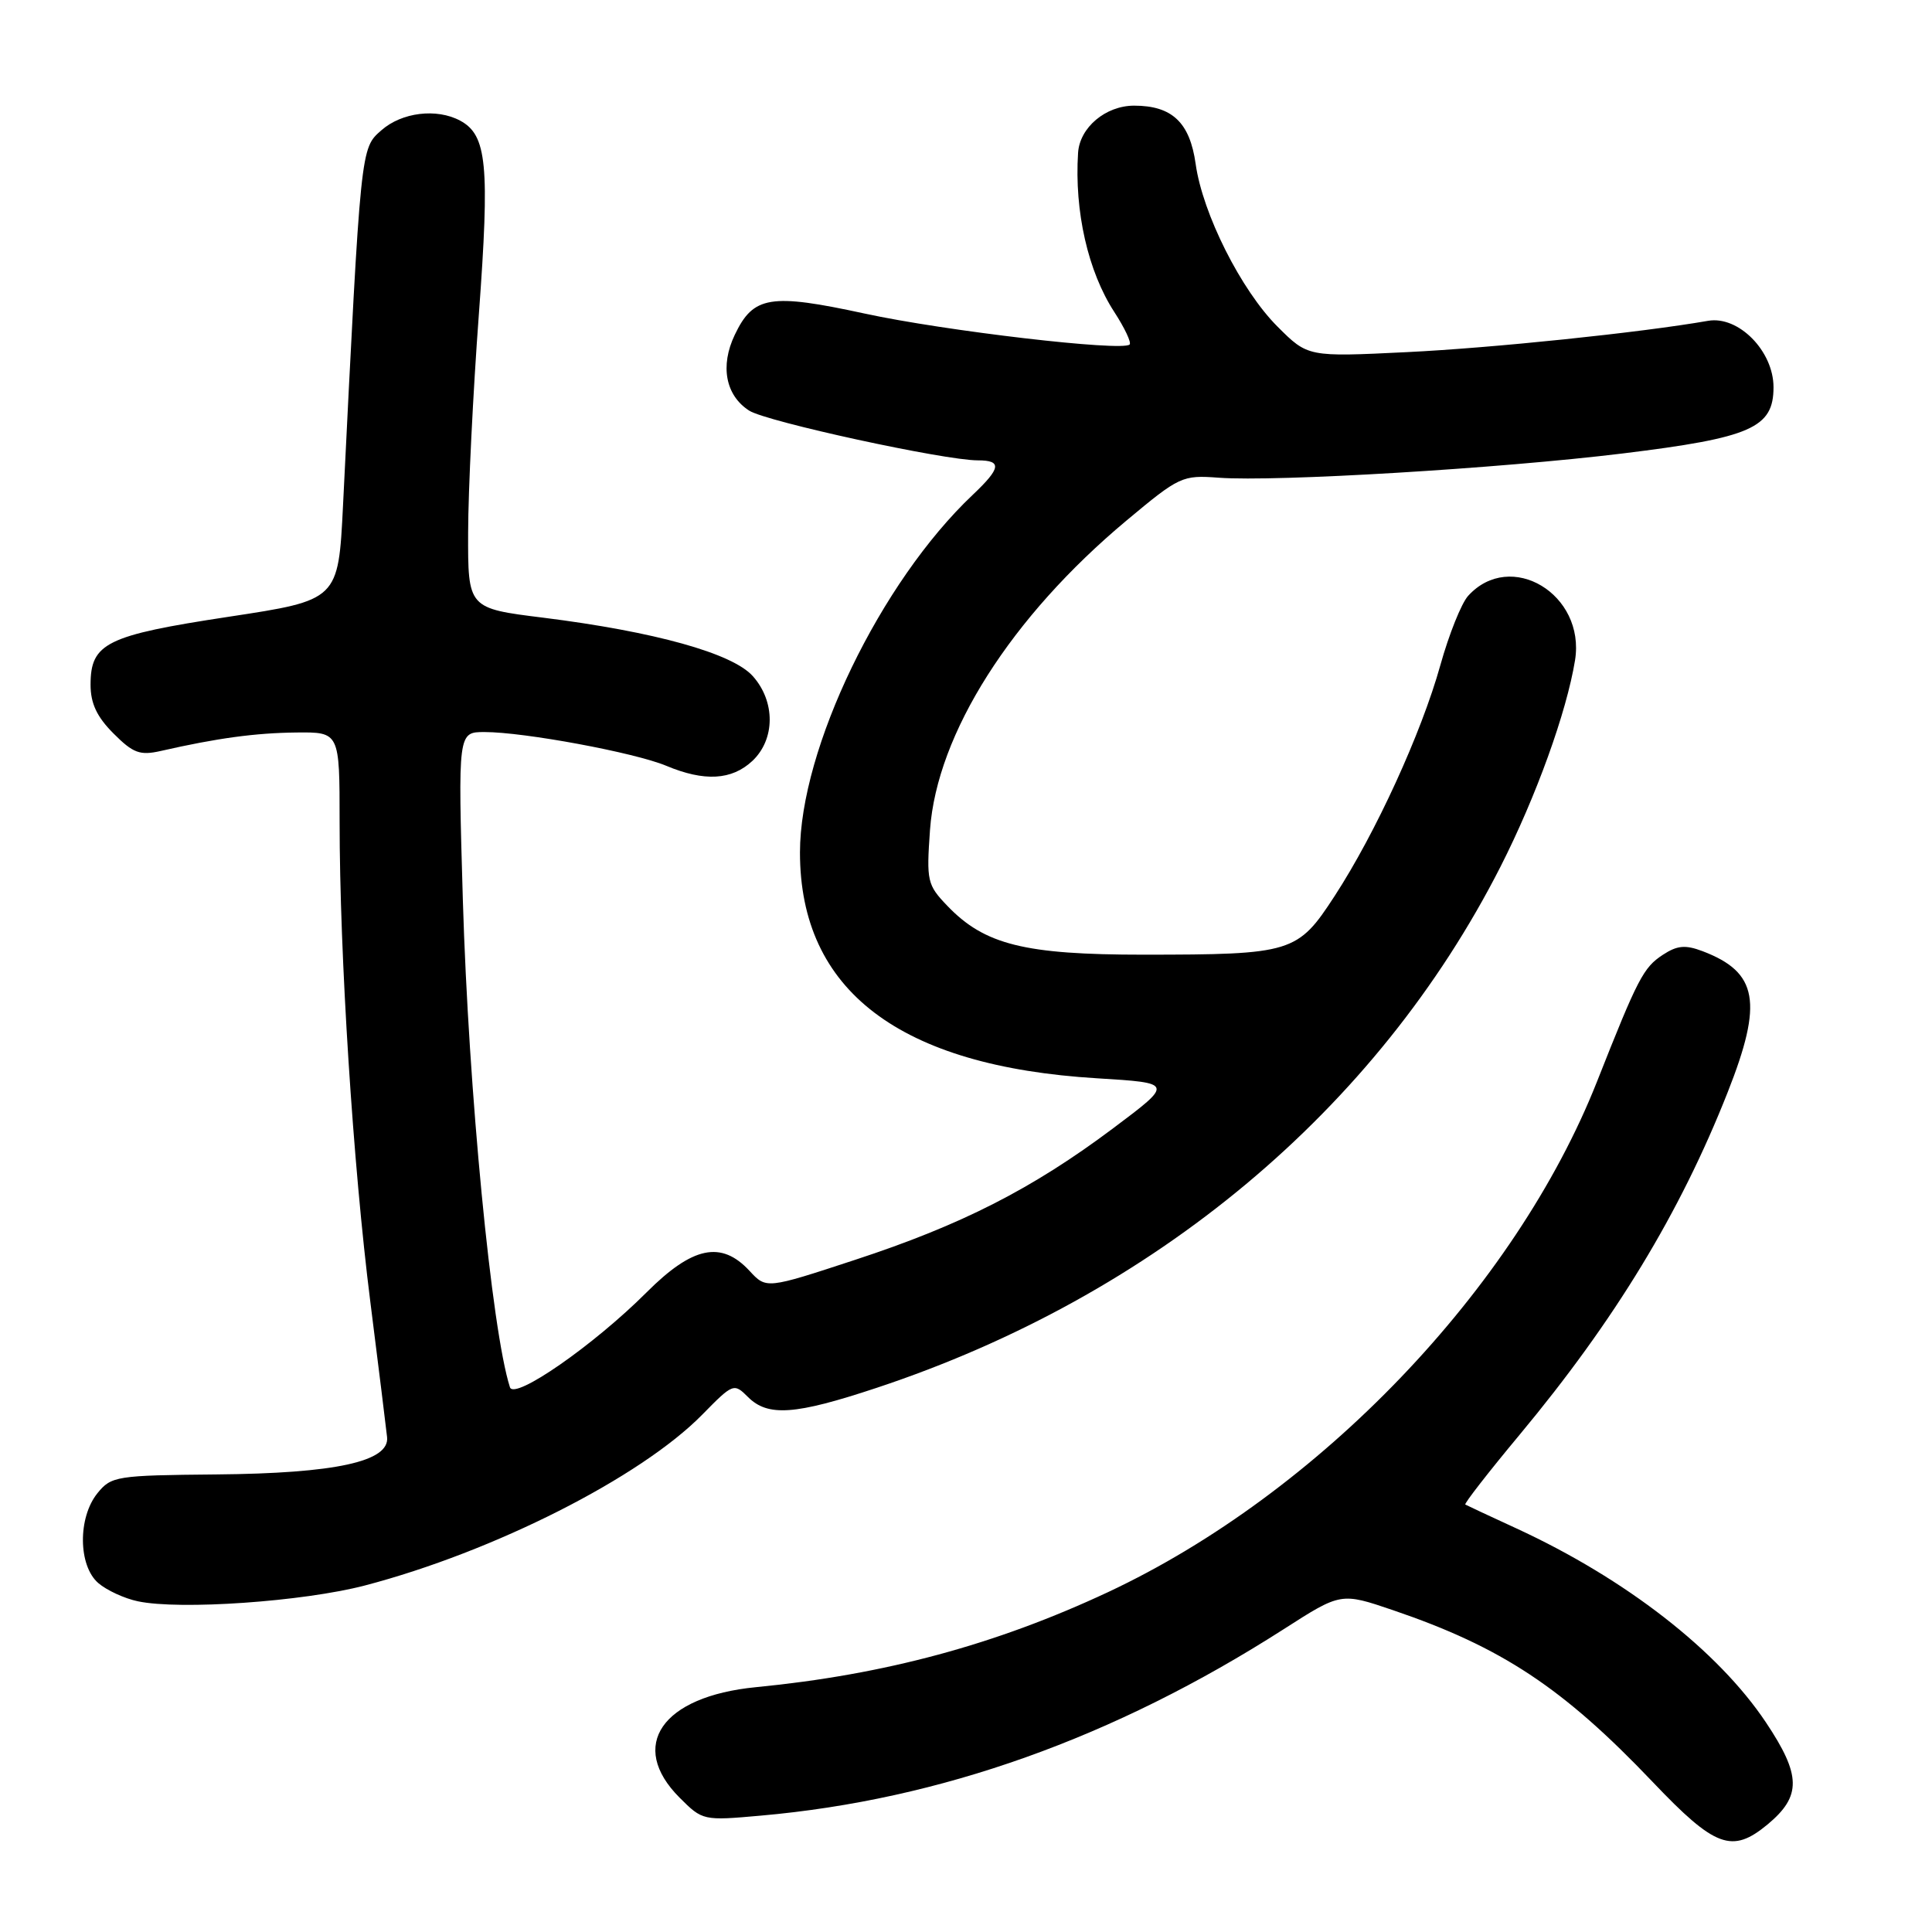 <?xml version="1.0" encoding="UTF-8" standalone="no"?>
<!DOCTYPE svg PUBLIC "-//W3C//DTD SVG 1.1//EN" "http://www.w3.org/Graphics/SVG/1.1/DTD/svg11.dtd" >
<svg xmlns="http://www.w3.org/2000/svg" xmlns:xlink="http://www.w3.org/1999/xlink" version="1.1" viewBox="0 0 256 256">
 <g >
 <path fill="currentColor"
d=" M 234.21 241.75 C 238.72 238.00 238.68 235.24 233.99 228.22 C 227.64 218.71 215.37 209.18 200.95 202.53 C 197.40 200.90 194.35 199.47 194.16 199.36 C 193.98 199.25 197.21 195.09 201.35 190.12 C 213.98 174.94 222.62 160.72 228.93 144.72 C 233.64 132.80 232.93 128.83 225.61 126.04 C 223.31 125.17 222.24 125.27 220.33 126.52 C 217.76 128.21 217.03 129.60 211.61 143.32 C 200.76 170.74 174.78 197.86 146.81 210.97 C 131.96 217.92 117.23 221.90 100.16 223.56 C 87.68 224.78 83.17 231.32 90.06 238.21 C 93.09 241.24 93.18 241.26 100.81 240.58 C 124.62 238.48 147.62 230.27 170.09 215.88 C 177.68 211.01 177.68 211.01 184.59 213.36 C 198.98 218.26 207.10 223.63 219.00 236.13 C 227.27 244.82 229.51 245.64 234.21 241.75 Z  M 48.33 210.09 C 65.42 205.62 84.90 195.76 93.07 187.43 C 97.13 183.29 97.25 183.25 99.11 185.11 C 101.74 187.74 105.34 187.49 116.15 183.90 C 152.95 171.70 182.43 147.06 198.83 114.83 C 203.54 105.56 207.58 94.38 208.70 87.49 C 210.11 78.74 200.16 72.75 194.53 78.96 C 193.64 79.95 191.99 84.07 190.86 88.12 C 188.34 97.15 182.28 110.38 176.85 118.72 C 171.94 126.27 171.23 126.49 151.50 126.50 C 135.77 126.50 130.46 125.18 125.53 120.03 C 122.86 117.25 122.75 116.75 123.23 109.97 C 124.15 97.22 133.96 81.76 149.26 68.98 C 156.29 63.11 156.65 62.94 161.50 63.30 C 169.10 63.86 198.72 62.08 215.06 60.08 C 232.04 58.00 235.00 56.69 235.00 51.31 C 235.00 46.52 230.36 41.81 226.33 42.51 C 217.40 44.07 197.77 46.11 186.40 46.66 C 173.30 47.30 173.30 47.30 169.27 43.27 C 164.45 38.45 159.35 28.31 158.43 21.72 C 157.66 16.23 155.31 14.00 150.28 14.00 C 146.50 14.00 143.07 16.89 142.85 20.25 C 142.35 28.01 144.17 35.99 147.65 41.34 C 149.02 43.45 149.94 45.39 149.68 45.65 C 148.73 46.60 125.18 43.85 114.58 41.55 C 102.07 38.84 99.82 39.20 97.36 44.37 C 95.39 48.49 96.14 52.40 99.27 54.41 C 101.54 55.87 125.12 61.00 129.57 61.00 C 132.79 61.00 132.64 62.02 128.90 65.56 C 116.66 77.13 106.00 99.21 106.00 112.96 C 106.00 131.26 119.19 141.29 145.37 142.88 C 155.50 143.50 155.50 143.50 147.50 149.50 C 136.79 157.53 127.41 162.31 113.29 166.94 C 101.54 170.80 101.54 170.80 99.32 168.40 C 95.57 164.35 91.77 165.15 85.67 171.25 C 78.67 178.25 68.13 185.57 67.57 183.82 C 65.14 176.26 62.08 144.48 61.33 119.25 C 60.68 97.00 60.68 97.00 64.21 97.00 C 69.44 97.00 84.09 99.72 88.28 101.47 C 93.34 103.59 96.96 103.38 99.69 100.83 C 102.73 97.97 102.76 92.96 99.75 89.59 C 97.05 86.56 86.76 83.70 72.01 81.85 C 62.00 80.61 62.00 80.61 62.03 70.55 C 62.04 65.02 62.68 52.02 63.45 41.66 C 64.91 21.82 64.53 17.89 60.96 15.98 C 57.85 14.32 53.25 14.88 50.55 17.25 C 47.77 19.69 47.82 19.17 45.45 67.01 C 44.83 79.52 44.83 79.52 30.27 81.73 C 14.09 84.19 12.00 85.22 12.00 90.73 C 12.00 93.21 12.84 94.99 15.04 97.19 C 17.64 99.80 18.54 100.13 21.29 99.51 C 28.78 97.80 33.85 97.12 39.25 97.06 C 45.00 97.00 45.00 97.00 45.00 108.89 C 45.00 126.55 46.78 154.40 49.07 172.50 C 50.18 181.30 51.18 189.37 51.29 190.43 C 51.64 193.66 44.46 195.23 28.66 195.37 C 15.40 195.49 14.74 195.60 12.91 197.86 C 10.30 201.09 10.36 207.46 13.02 209.76 C 14.13 210.72 16.49 211.81 18.27 212.18 C 23.83 213.36 40.16 212.22 48.33 210.09 Z "/>
</g>
</svg>